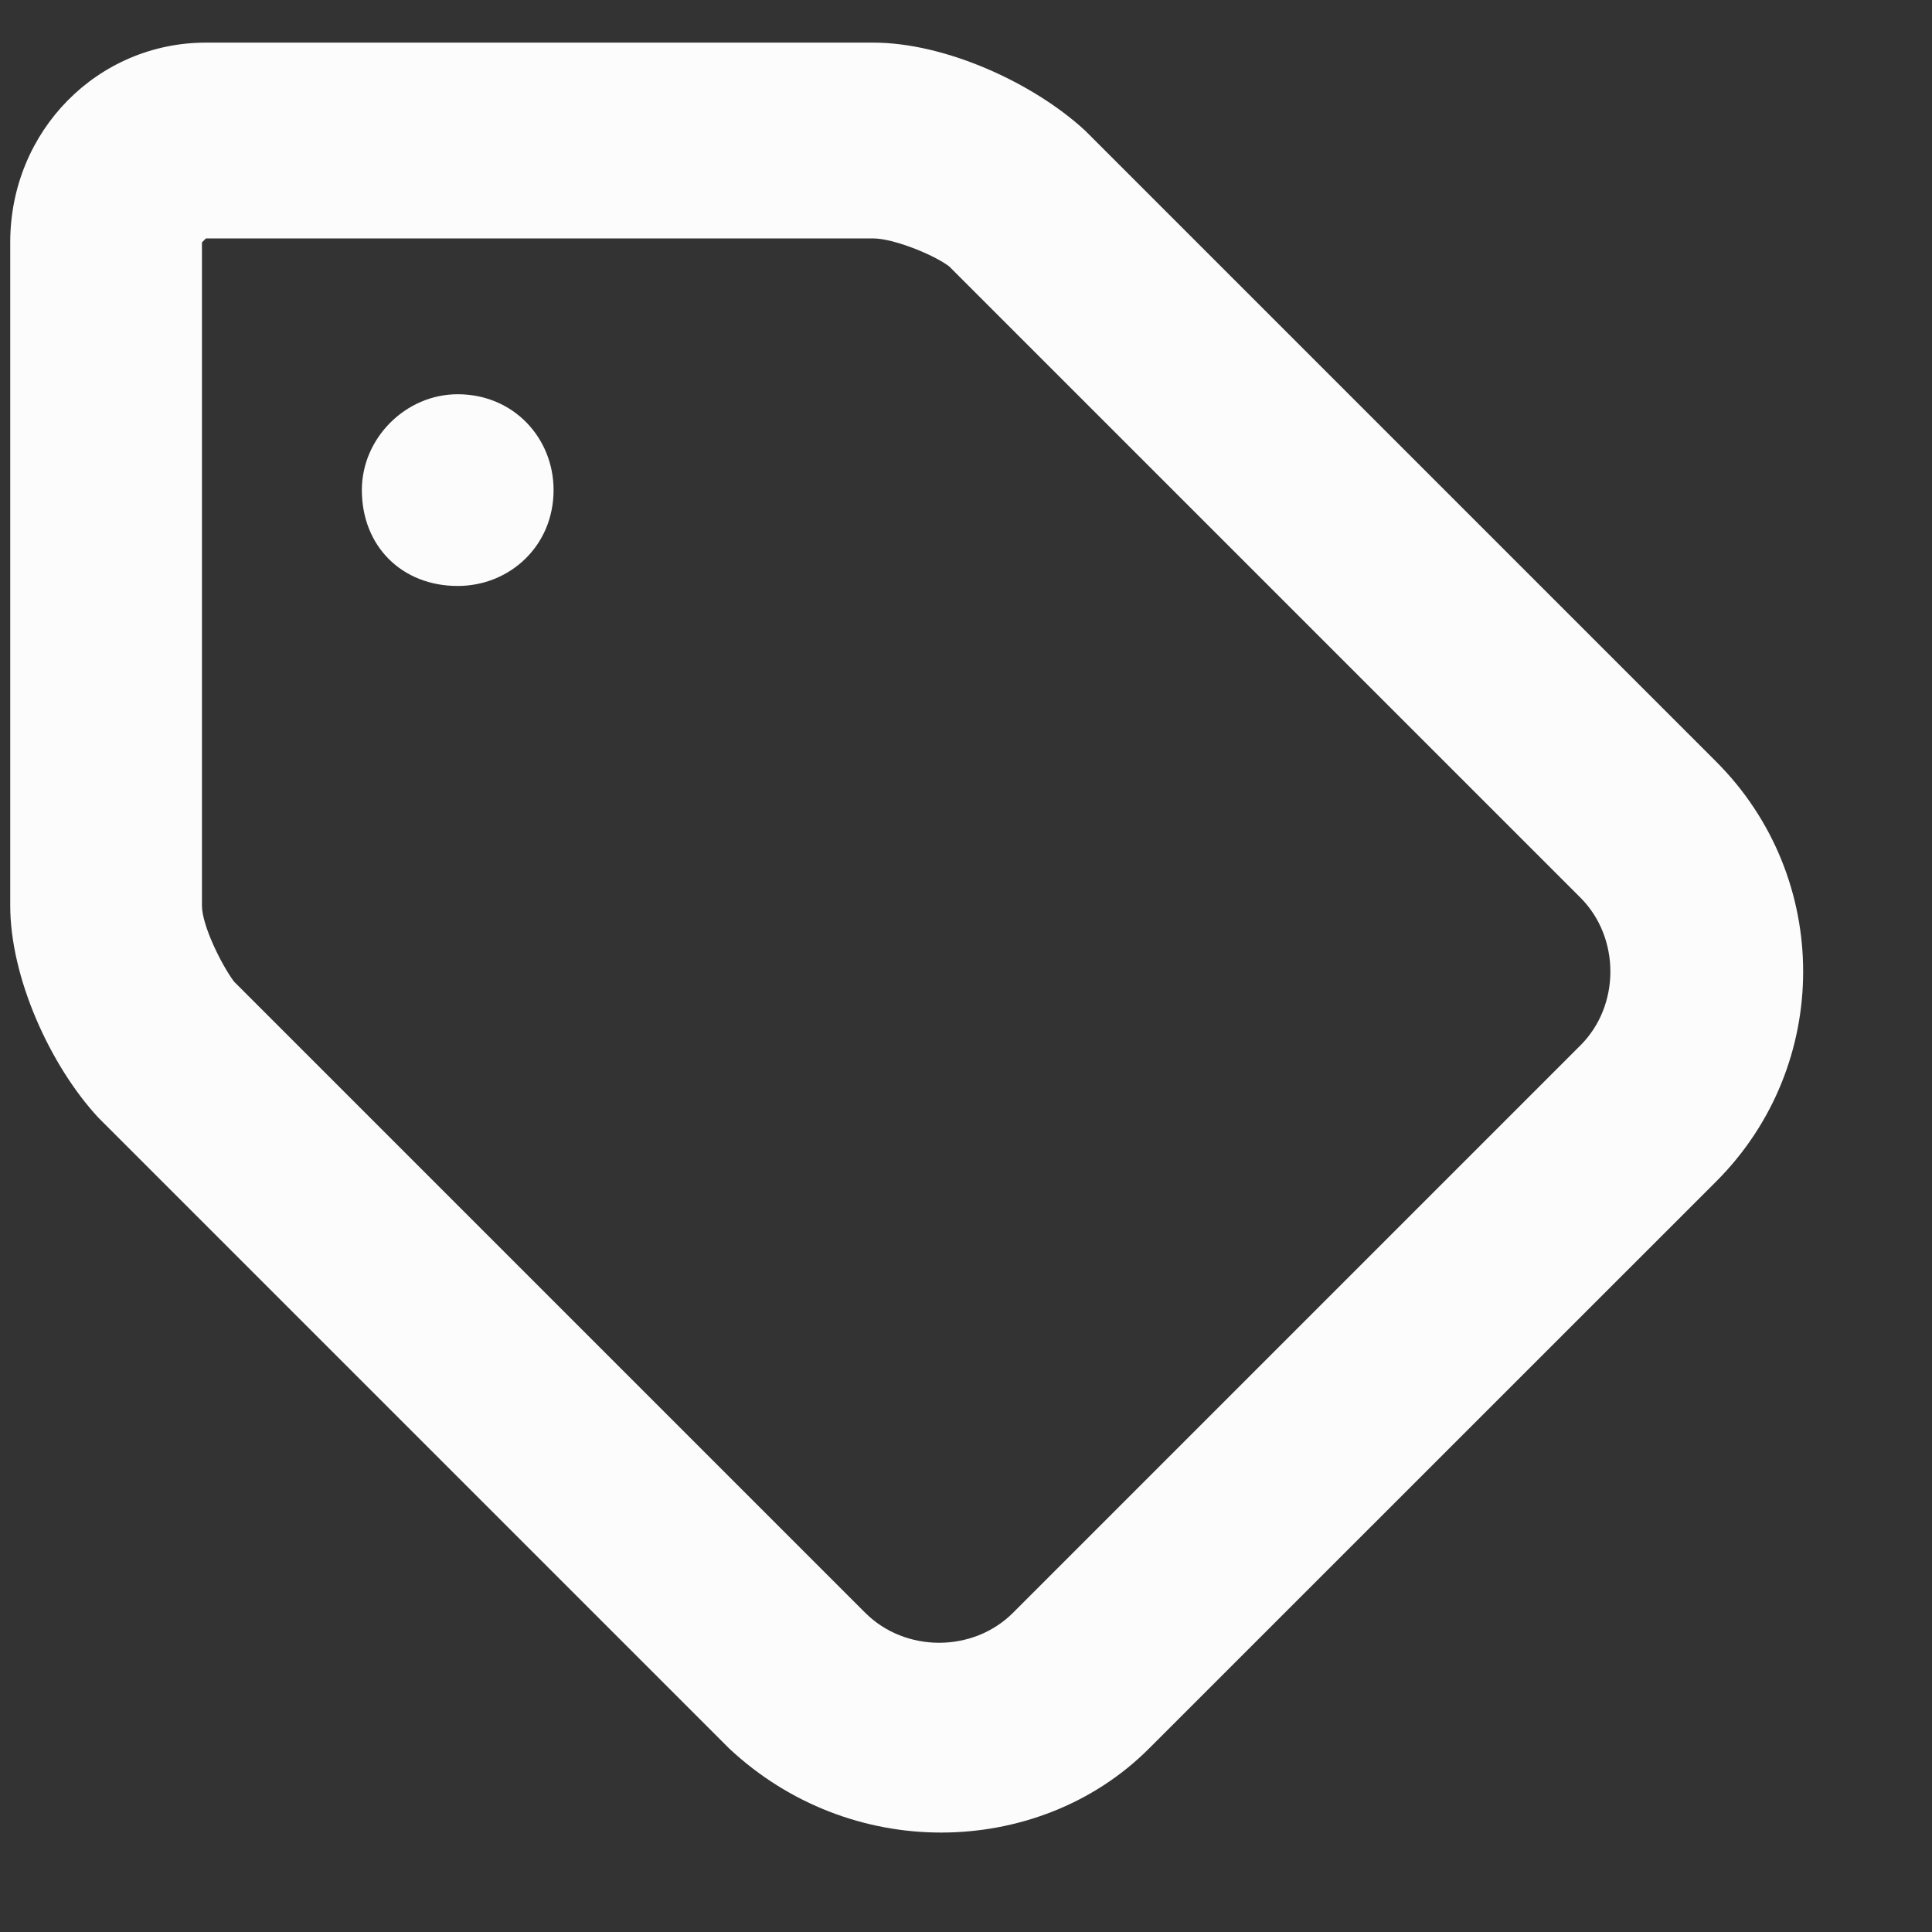 <svg width="17" height="17" viewBox="0 0 17 17" fill="none" xmlns="http://www.w3.org/2000/svg">
<rect x="0" y="0" width="17" height="17" fill="#333333" stroke="none"/>
<path d="M15.102 6.703L9.547 1.148C9.09 0.727 8.316 0.375 7.684 0.375H1.812C0.863 0.375 0.09 1.148 0.09 2.133V7.969C0.09 8.602 0.441 9.375 0.863 9.832L6.418 15.387C6.945 15.879 7.613 16.125 8.281 16.125C8.949 16.125 9.617 15.879 10.109 15.387L15.102 10.395C16.121 9.375 16.121 7.723 15.102 6.703ZM13.906 9.199L8.914 14.191C8.562 14.543 7.965 14.543 7.613 14.191L2.059 8.637C1.953 8.496 1.777 8.145 1.777 7.969V2.133L1.812 2.098H7.684C7.859 2.098 8.211 2.238 8.352 2.344L13.906 7.898C14.258 8.25 14.258 8.848 13.906 9.199ZM4.871 4.312C4.871 4.805 4.484 5.156 4.027 5.156C3.535 5.156 3.184 4.805 3.184 4.312C3.184 3.855 3.57 3.469 4.027 3.469C4.52 3.469 4.871 3.855 4.871 4.312Z" fill="#FCFCFD"/>
</svg>
